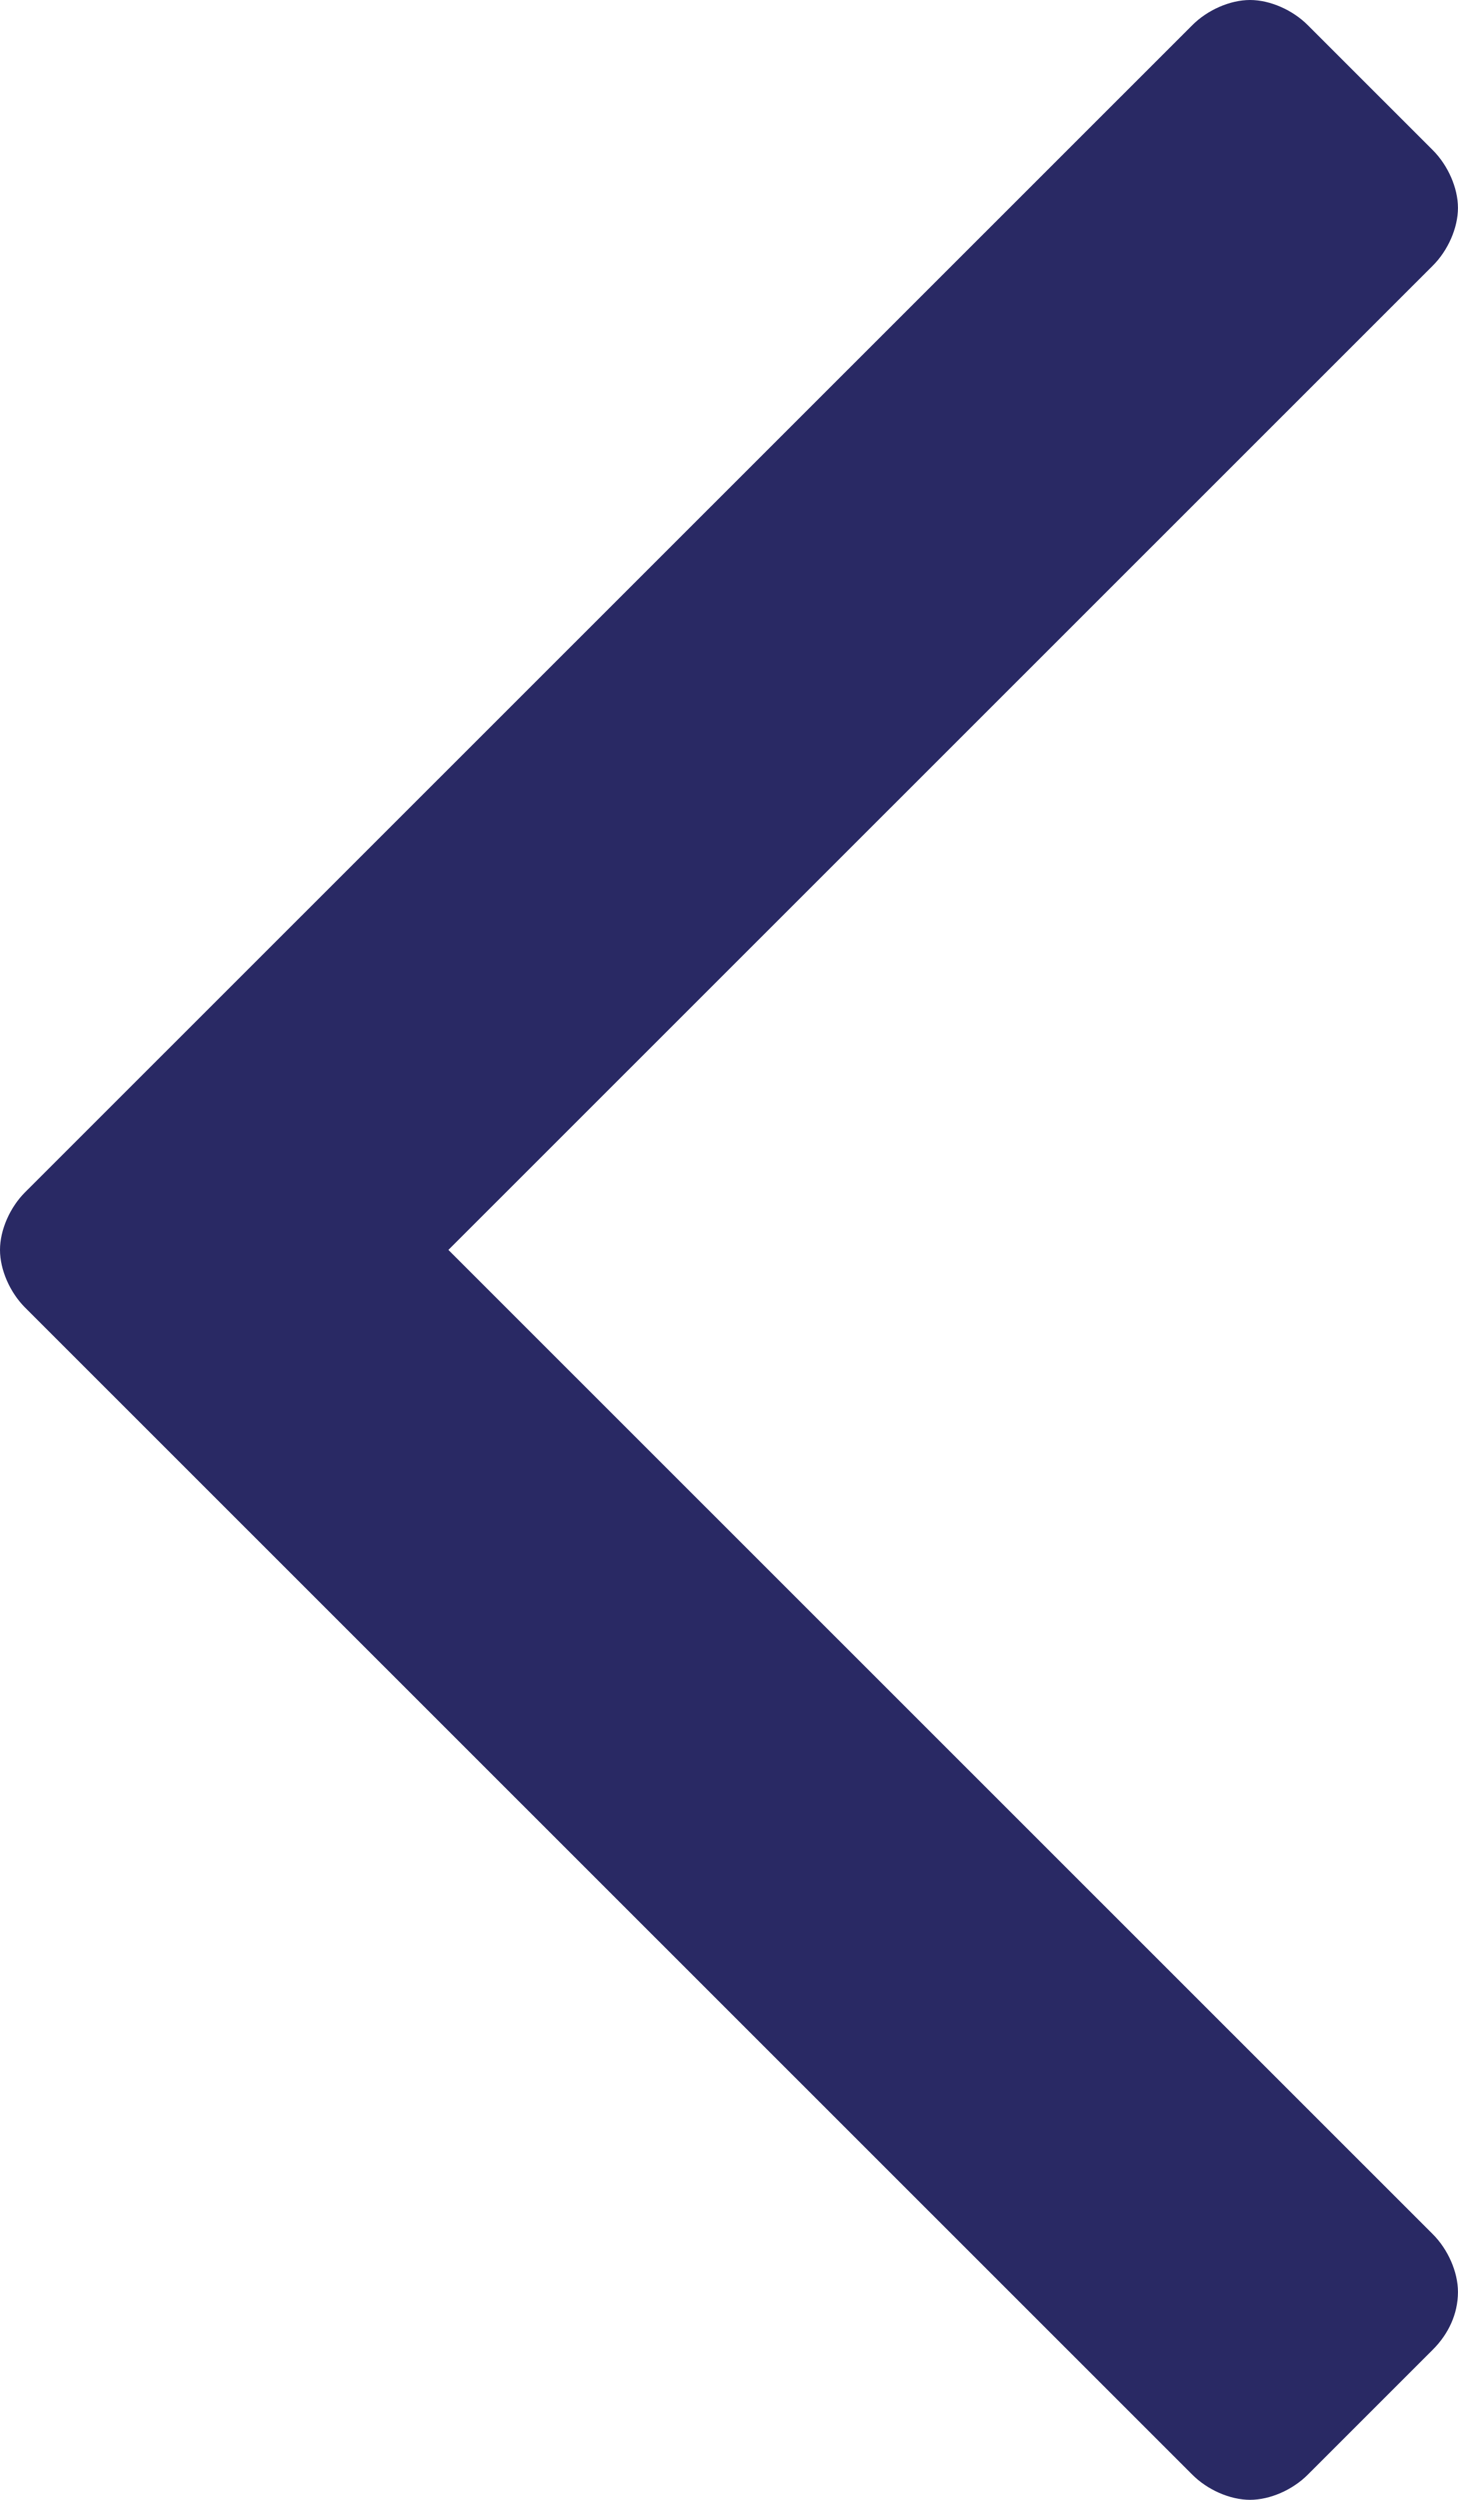 <svg height="60" viewBox="0 0 35 60" width="35" xmlns="http://www.w3.org/2000/svg"><path d="m35 30c0 .481-.241 1.022-.601 1.383l-28.024 28.016c-.361.361-.902.601-1.383.601-.481 0-1.022-.24-1.383-.601l-3.007-3.006c-.361-.361-.601-.842-.601-1.383 0-.481.241-1.022.601-1.383l23.634-23.627-23.634-23.627c-.361-.361-.601-.902-.601-1.383s.241-1.022.601-1.383l3.007-3.006c.361-.361.902-.601 1.383-.601.481 0 1.022.24 1.383.601l28.024 28.016c.361.361.601.902.601 1.383z" fill="#292964" fill-rule="evenodd" transform="matrix(-1 0 0 1 35 0)"/></svg>